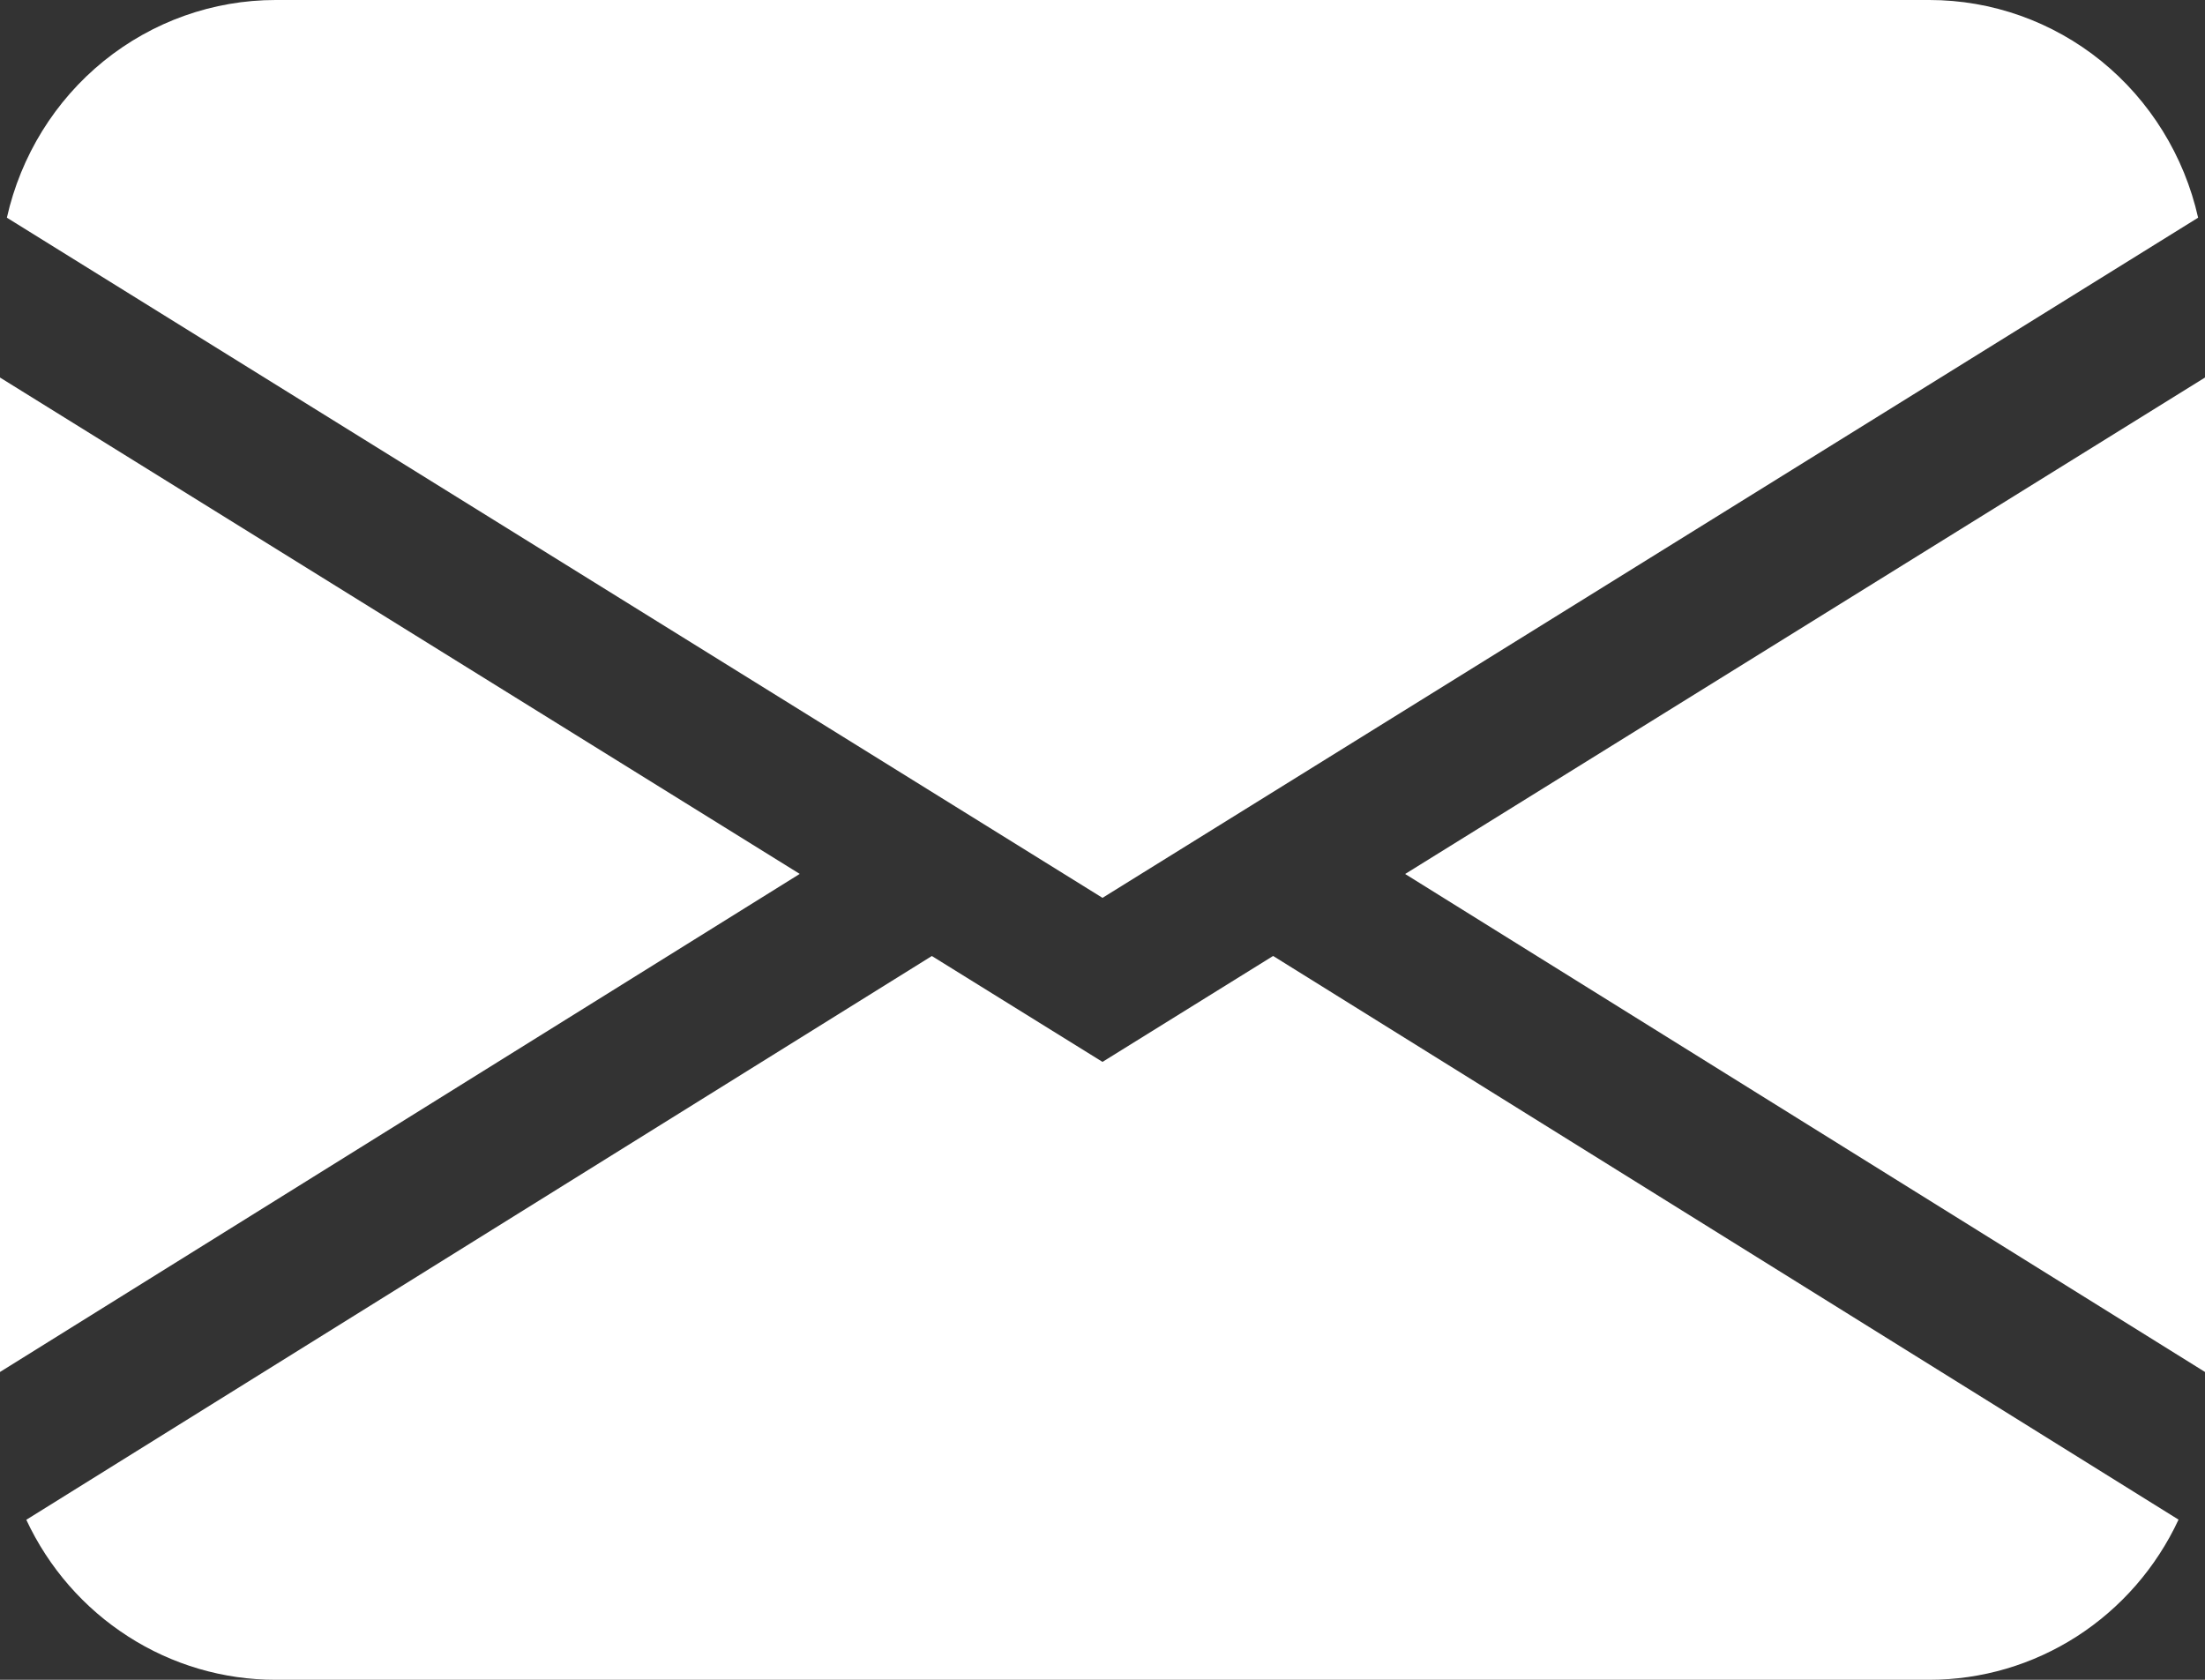 <svg width="42" height="32" viewBox="0 0 42 32" fill="none" xmlns="http://www.w3.org/2000/svg">
<rect x="0" y="0" width="42" height="32" fill="#333333" stroke="none"/>
<path fill-rule="evenodd" clip-rule="evenodd" d="M0.131 4.147C0.396 2.969 1.046 1.917 1.976 1.163C2.906 0.41 4.061 -8.13185e-05 5.25 1.2091e-08H36.75C37.939 -8.13185e-05 39.094 0.41 40.024 1.163C40.953 1.917 41.604 2.969 41.869 4.147L21 17.104L0.131 4.147ZM0 7.192V26.136L15.233 16.648L0 7.192ZM17.748 18.213L0.501 28.952C0.927 29.865 1.6 30.636 2.441 31.175C3.281 31.715 4.256 32.001 5.25 32H36.75C37.744 32 38.718 31.714 39.558 31.174C40.398 30.634 41.071 29.862 41.496 28.949L24.25 18.211L21 20.229L17.748 18.211V18.213ZM26.767 16.651L42 26.136V7.192L26.767 16.648V16.651Z" fill="#ffffff"/>
</svg>
